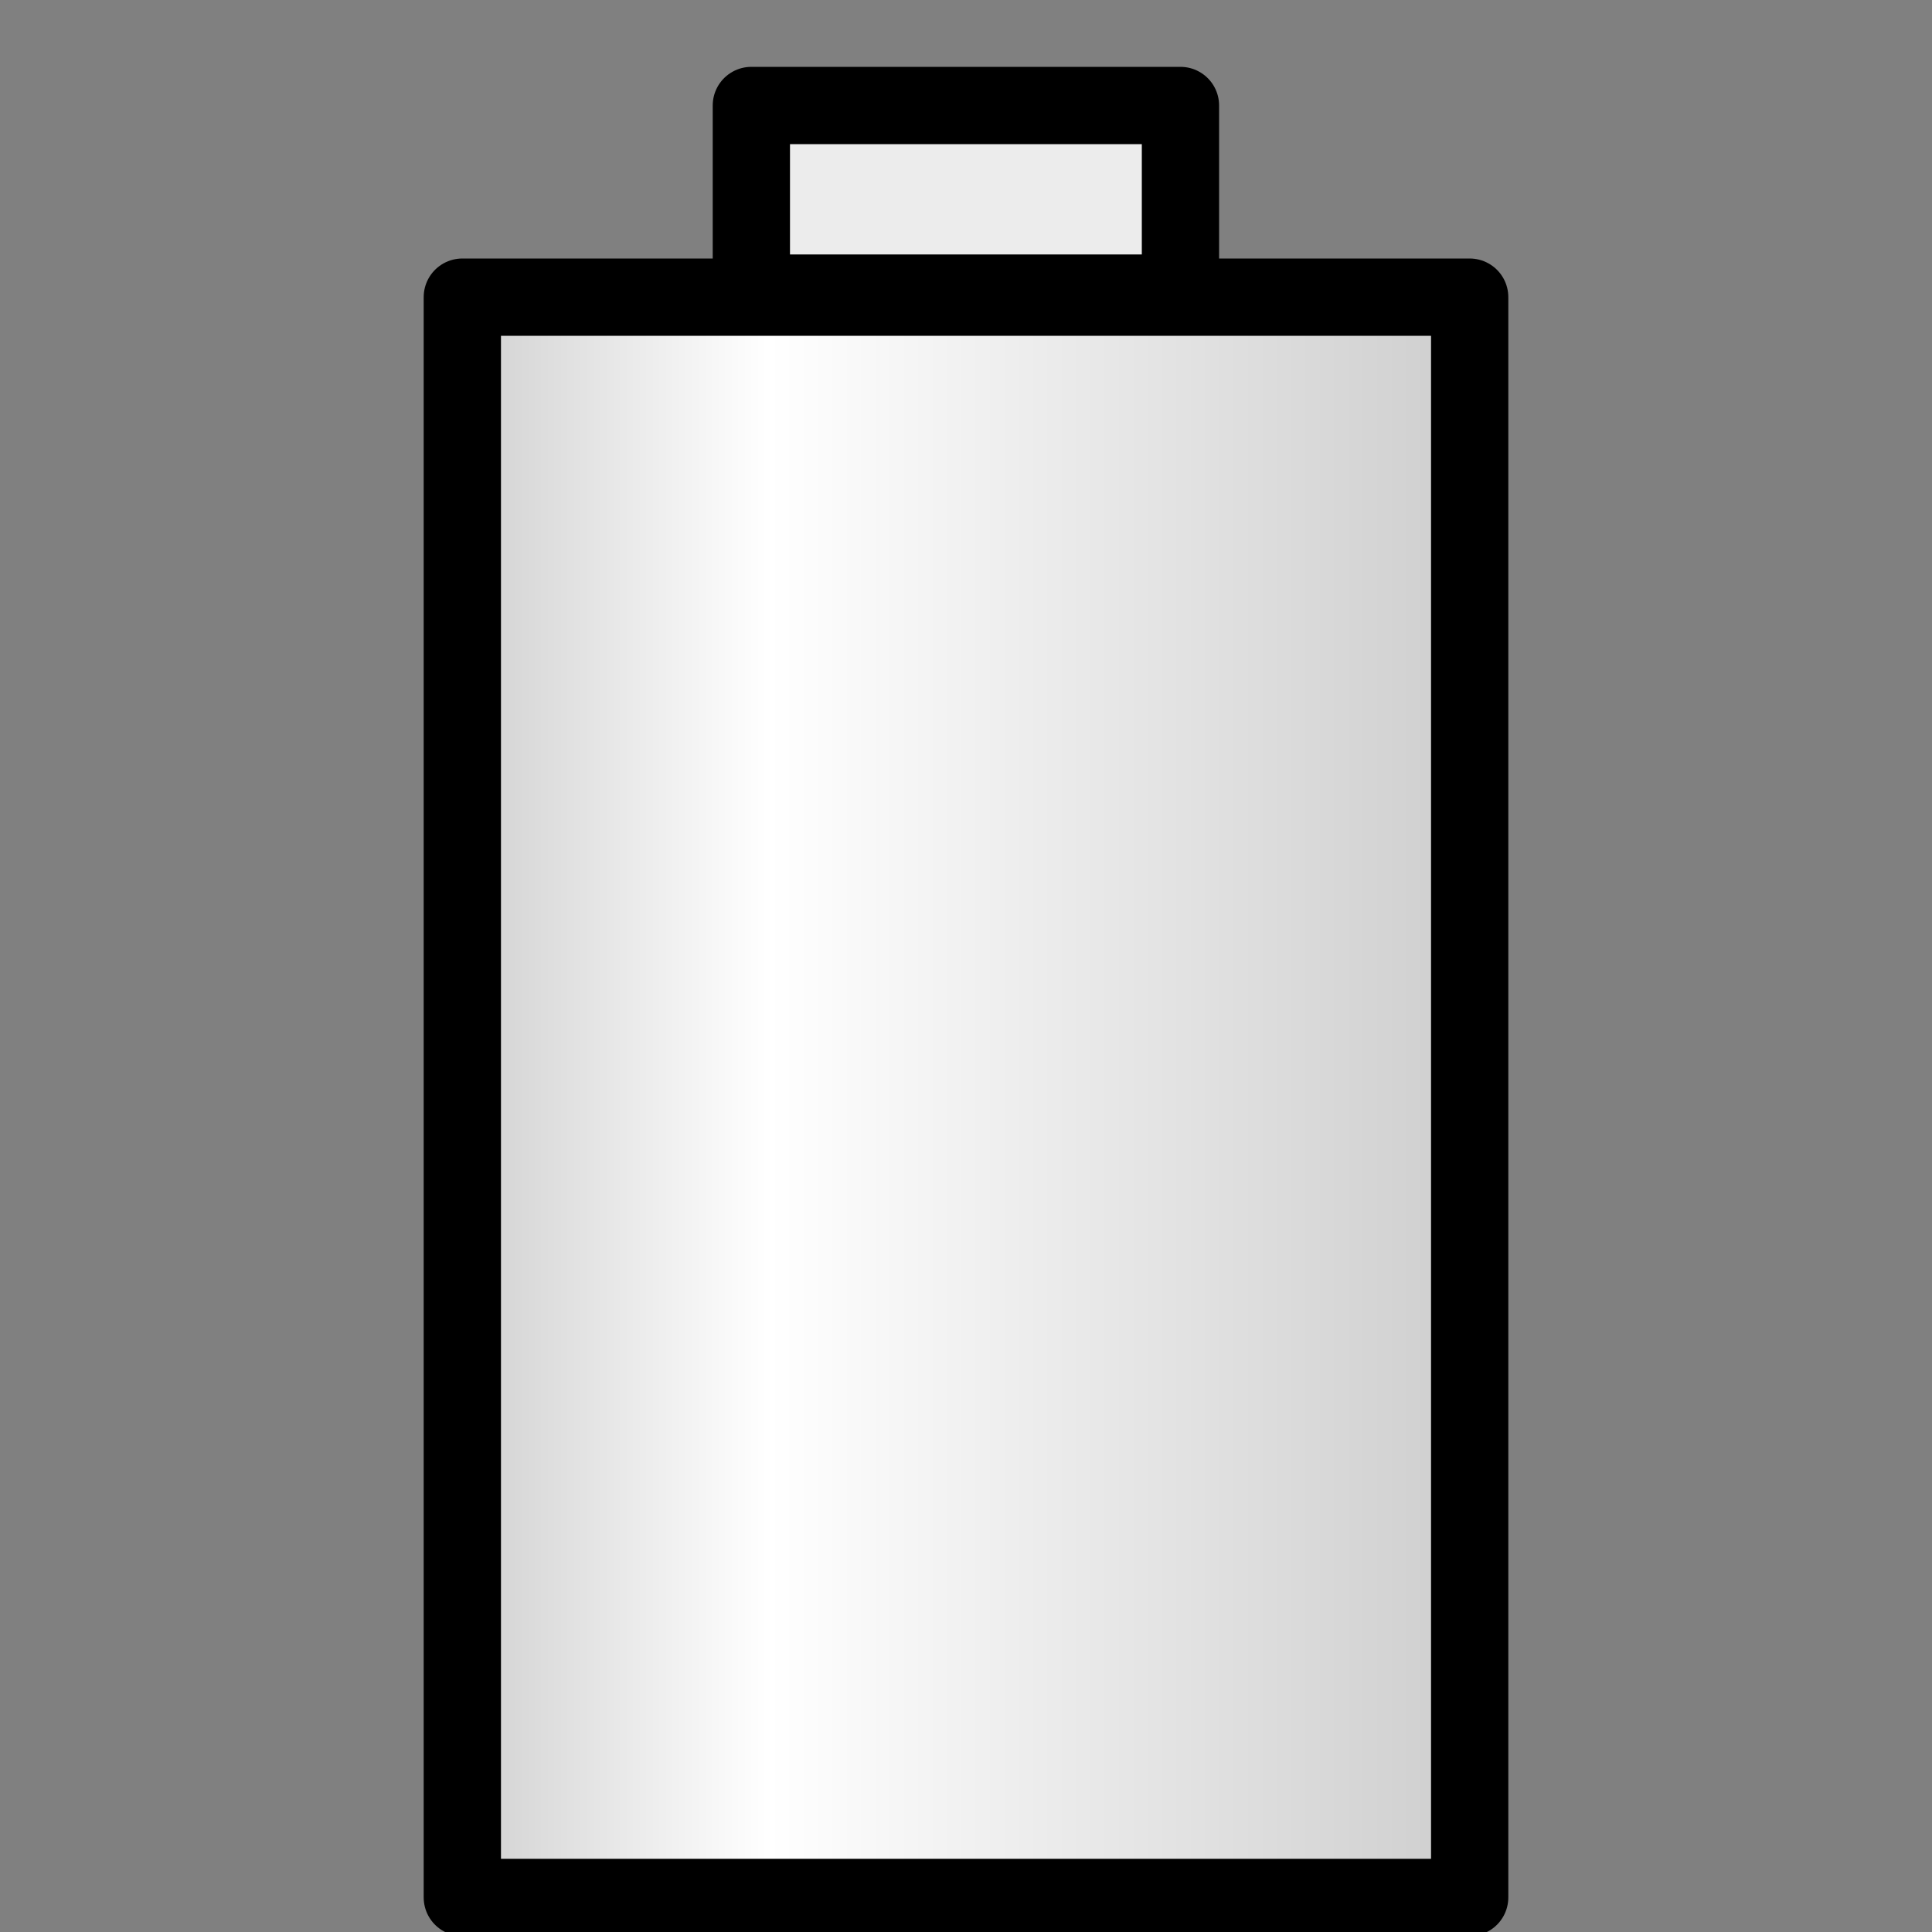 <svg xmlns="http://www.w3.org/2000/svg" xmlns:xlink="http://www.w3.org/1999/xlink" width="10mm" height="10mm" viewBox="0 0 10 10"><rect x="0" y="0" width="10" height="10" fill="#808080" stroke="none"/><defs><linearGradient id="a"><stop offset="0" style="stop-color:#ccc;stop-opacity:1"/><stop offset=".314" style="stop-color:#fff;stop-opacity:1"/><stop offset="1" style="stop-color:#ccc;stop-opacity:1"/></linearGradient><linearGradient xlink:href="#a" id="b" x1="2.243" x2="7.757" y1="5.679" y2="5.679" gradientUnits="userSpaceOnUse"/></defs><path d="M2.393 1.538h5.214v8.283H2.393z" style="fill:url(#b);stroke:#000;stroke-width:.4;stroke-linecap:round;stroke-linejoin:round;stroke-dasharray:none"/><path d="M3.889.546H6.11v.971H3.889z" style="fill:#ececec;stroke:#000;stroke-width:.4;stroke-linecap:round;stroke-linejoin:round;stroke-dasharray:none"/></svg>